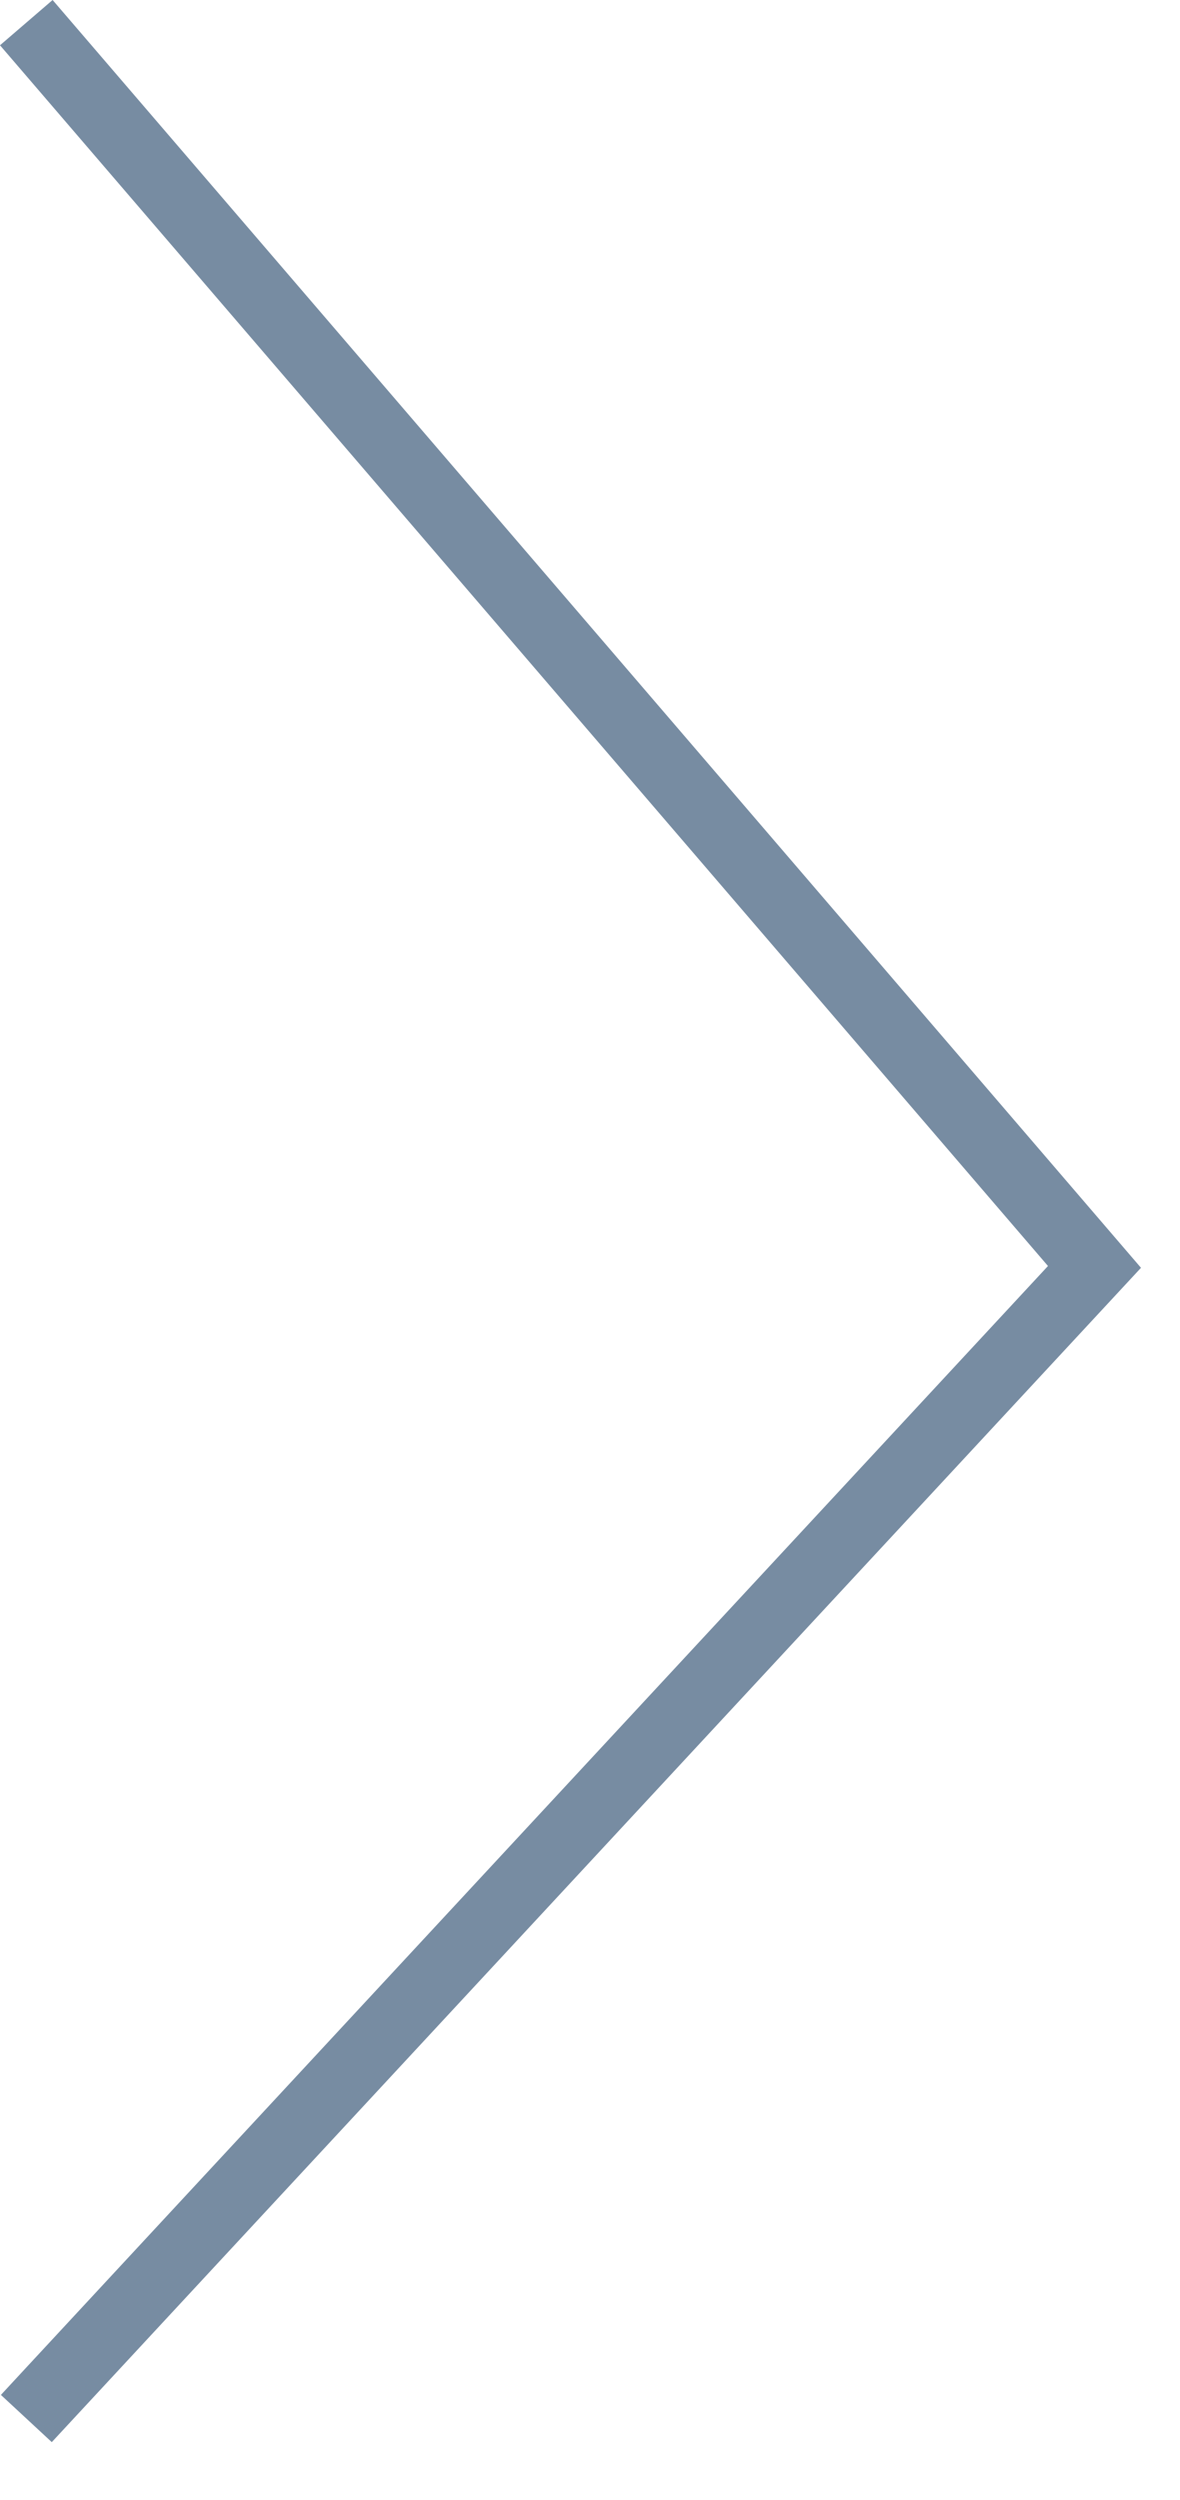 <?xml version="1.0" encoding="utf-8"?>
<svg width="17px" height="36px" viewBox="0 0 17 36" version="1.1" xmlns:xlink="http://www.w3.org/1999/xlink" xmlns="http://www.w3.org/2000/svg">
  <desc>Created with Lunacy</desc>
  <path d="M16.438 0.652L16.059 1.093L1.34 18.23L16.059 34.091L16.425 34.486L15.692 35.166L0 18.256L15.68 0L16.438 0.652L16.438 0.652Z" transform="matrix(-1 0 0 1 16.438 0)" id="Vector" fill="#778CA2" stroke="none" />
</svg>